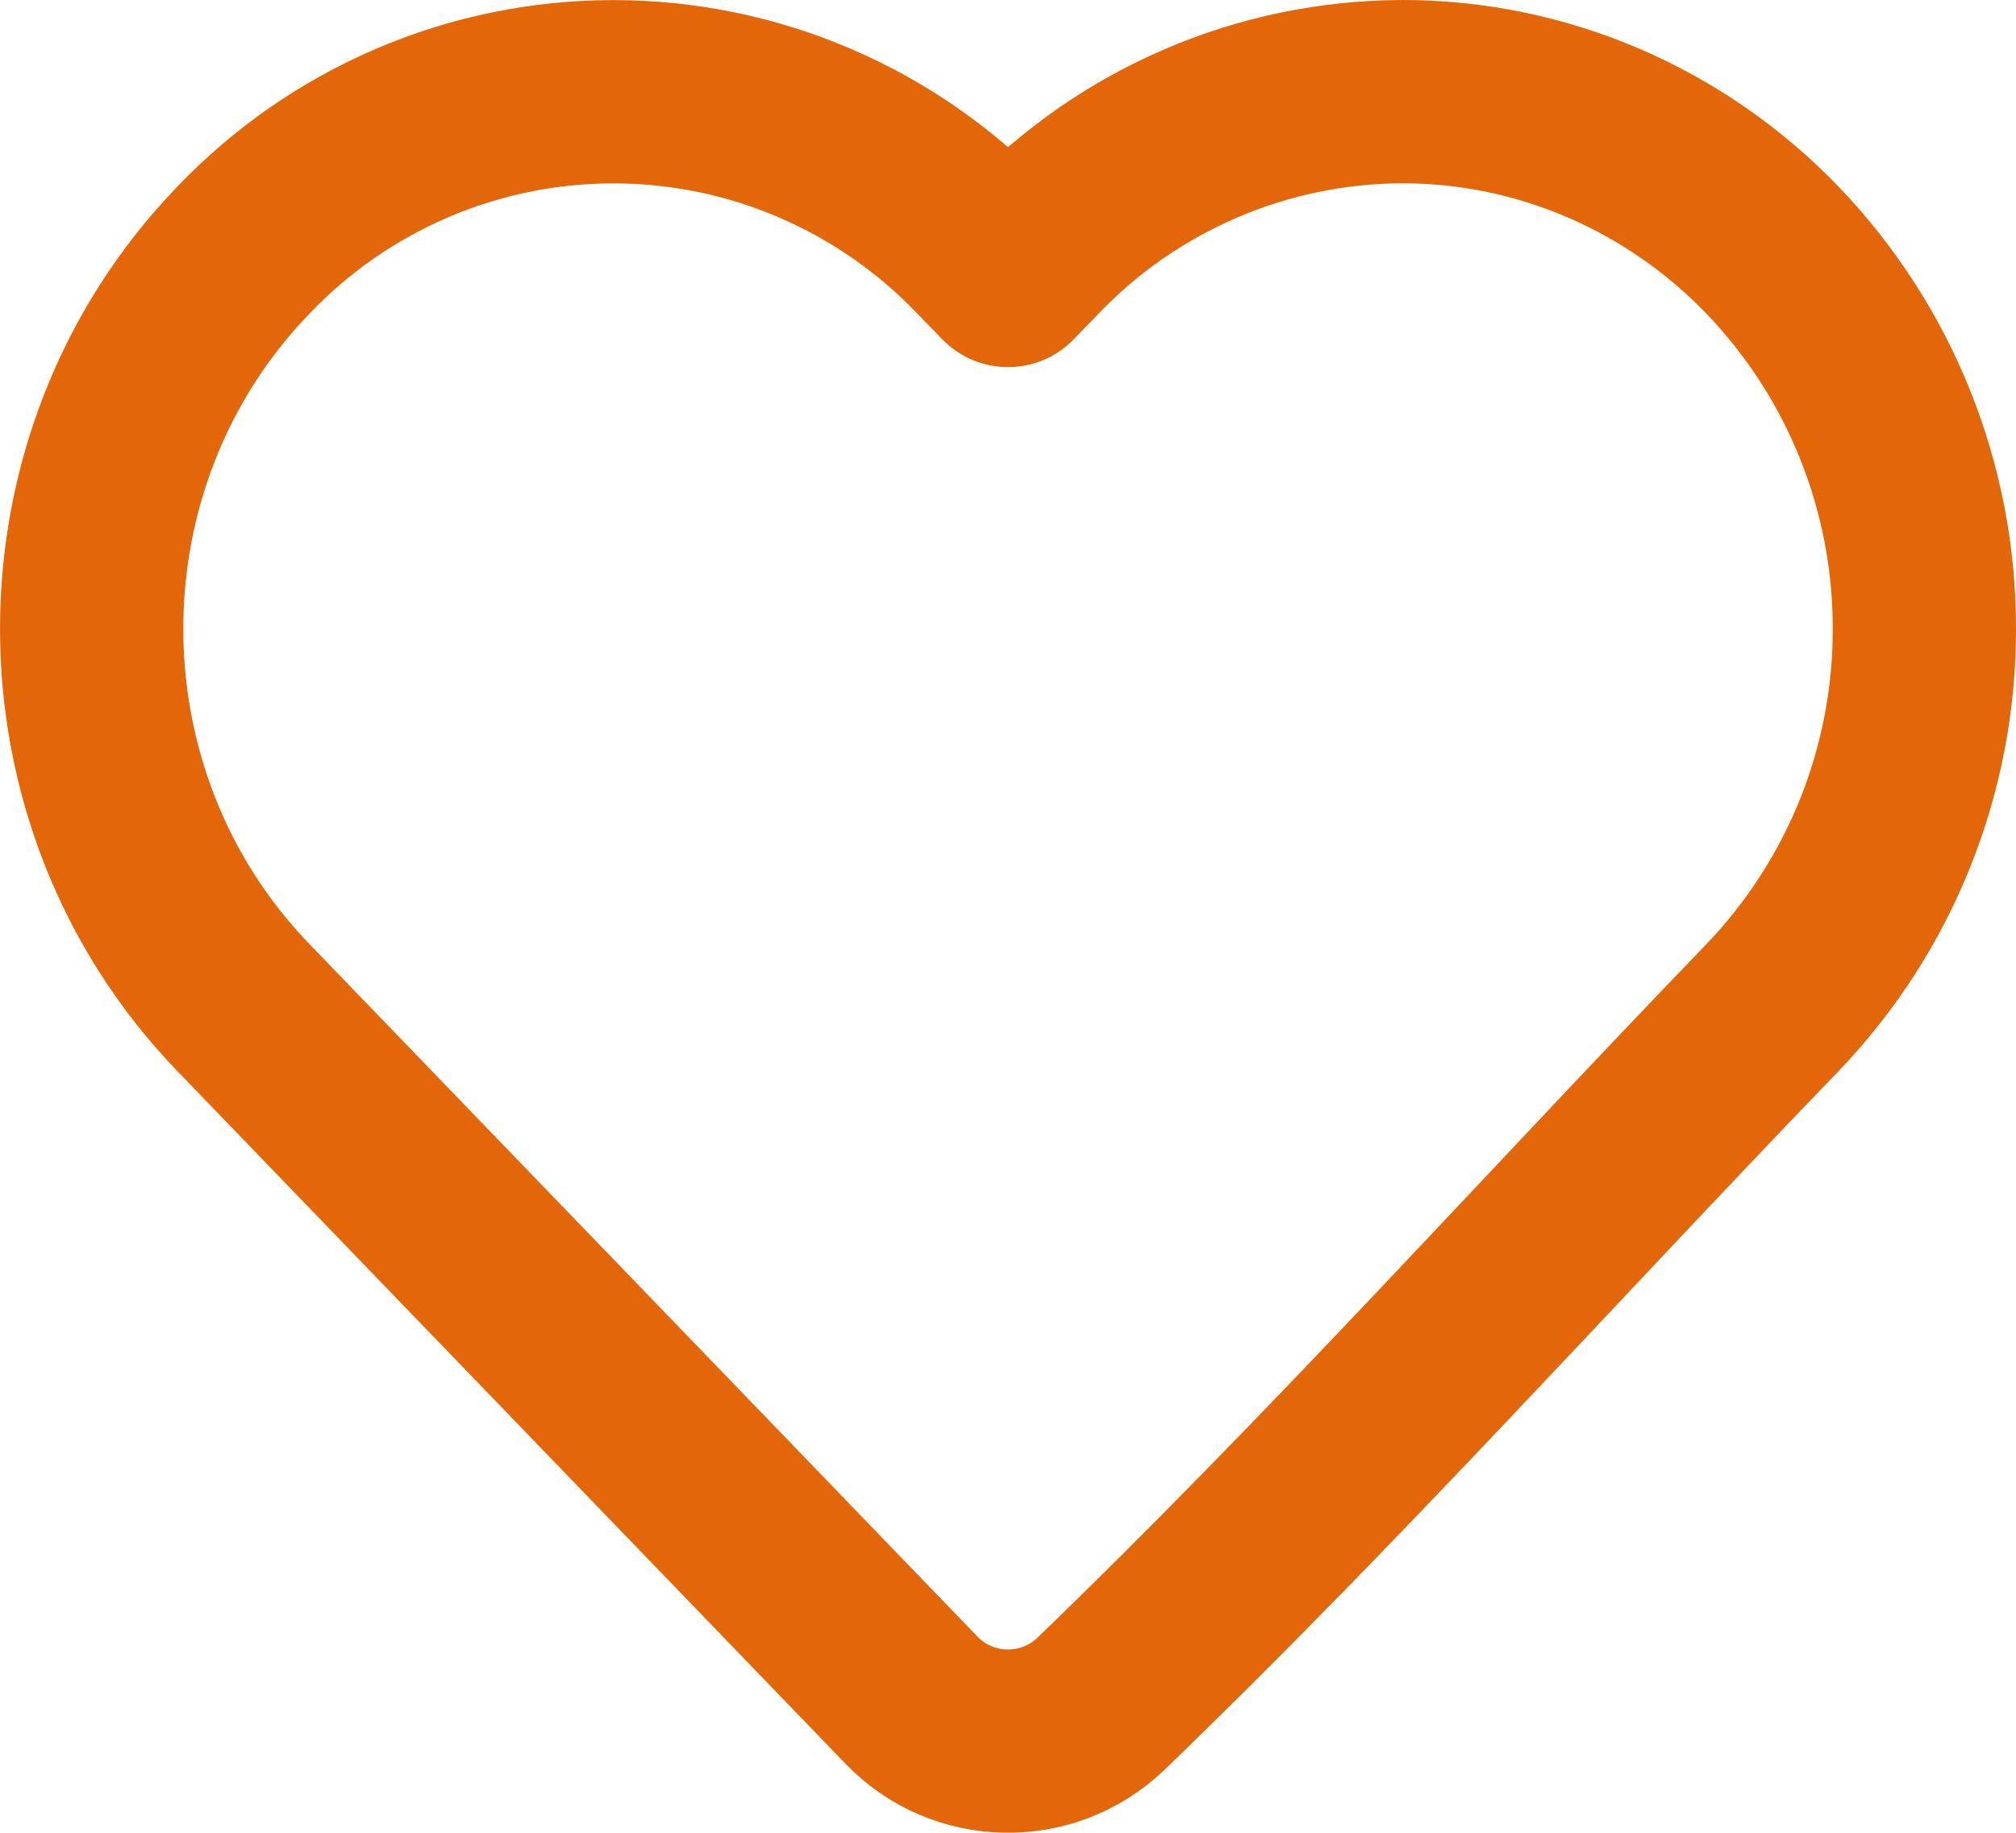 <svg width="22" height="20" viewBox="0 0 22 20" fill="none" xmlns="http://www.w3.org/2000/svg">
<path d="M21 6.862C21.003 8.401 20.41 9.881 19.346 10.992C16.905 13.523 14.537 16.162 12.006 18.6C11.425 19.15 10.504 19.13 9.949 18.555L2.654 10.993C0.449 8.707 0.449 5.017 2.654 2.732C3.175 2.185 3.802 1.75 4.496 1.452C5.191 1.154 5.938 1.001 6.694 1.001C7.449 1.001 8.197 1.154 8.891 1.452C9.586 1.75 10.213 2.185 10.734 2.732L11 3.006L11.265 2.732C11.787 2.186 12.414 1.752 13.108 1.454C13.802 1.156 14.549 1.002 15.305 1C16.825 1 18.278 1.624 19.345 2.732C20.41 3.843 21.003 5.323 21 6.862V6.862Z" stroke="#E36709" stroke-width="2" stroke-linejoin="round"/>
</svg>

